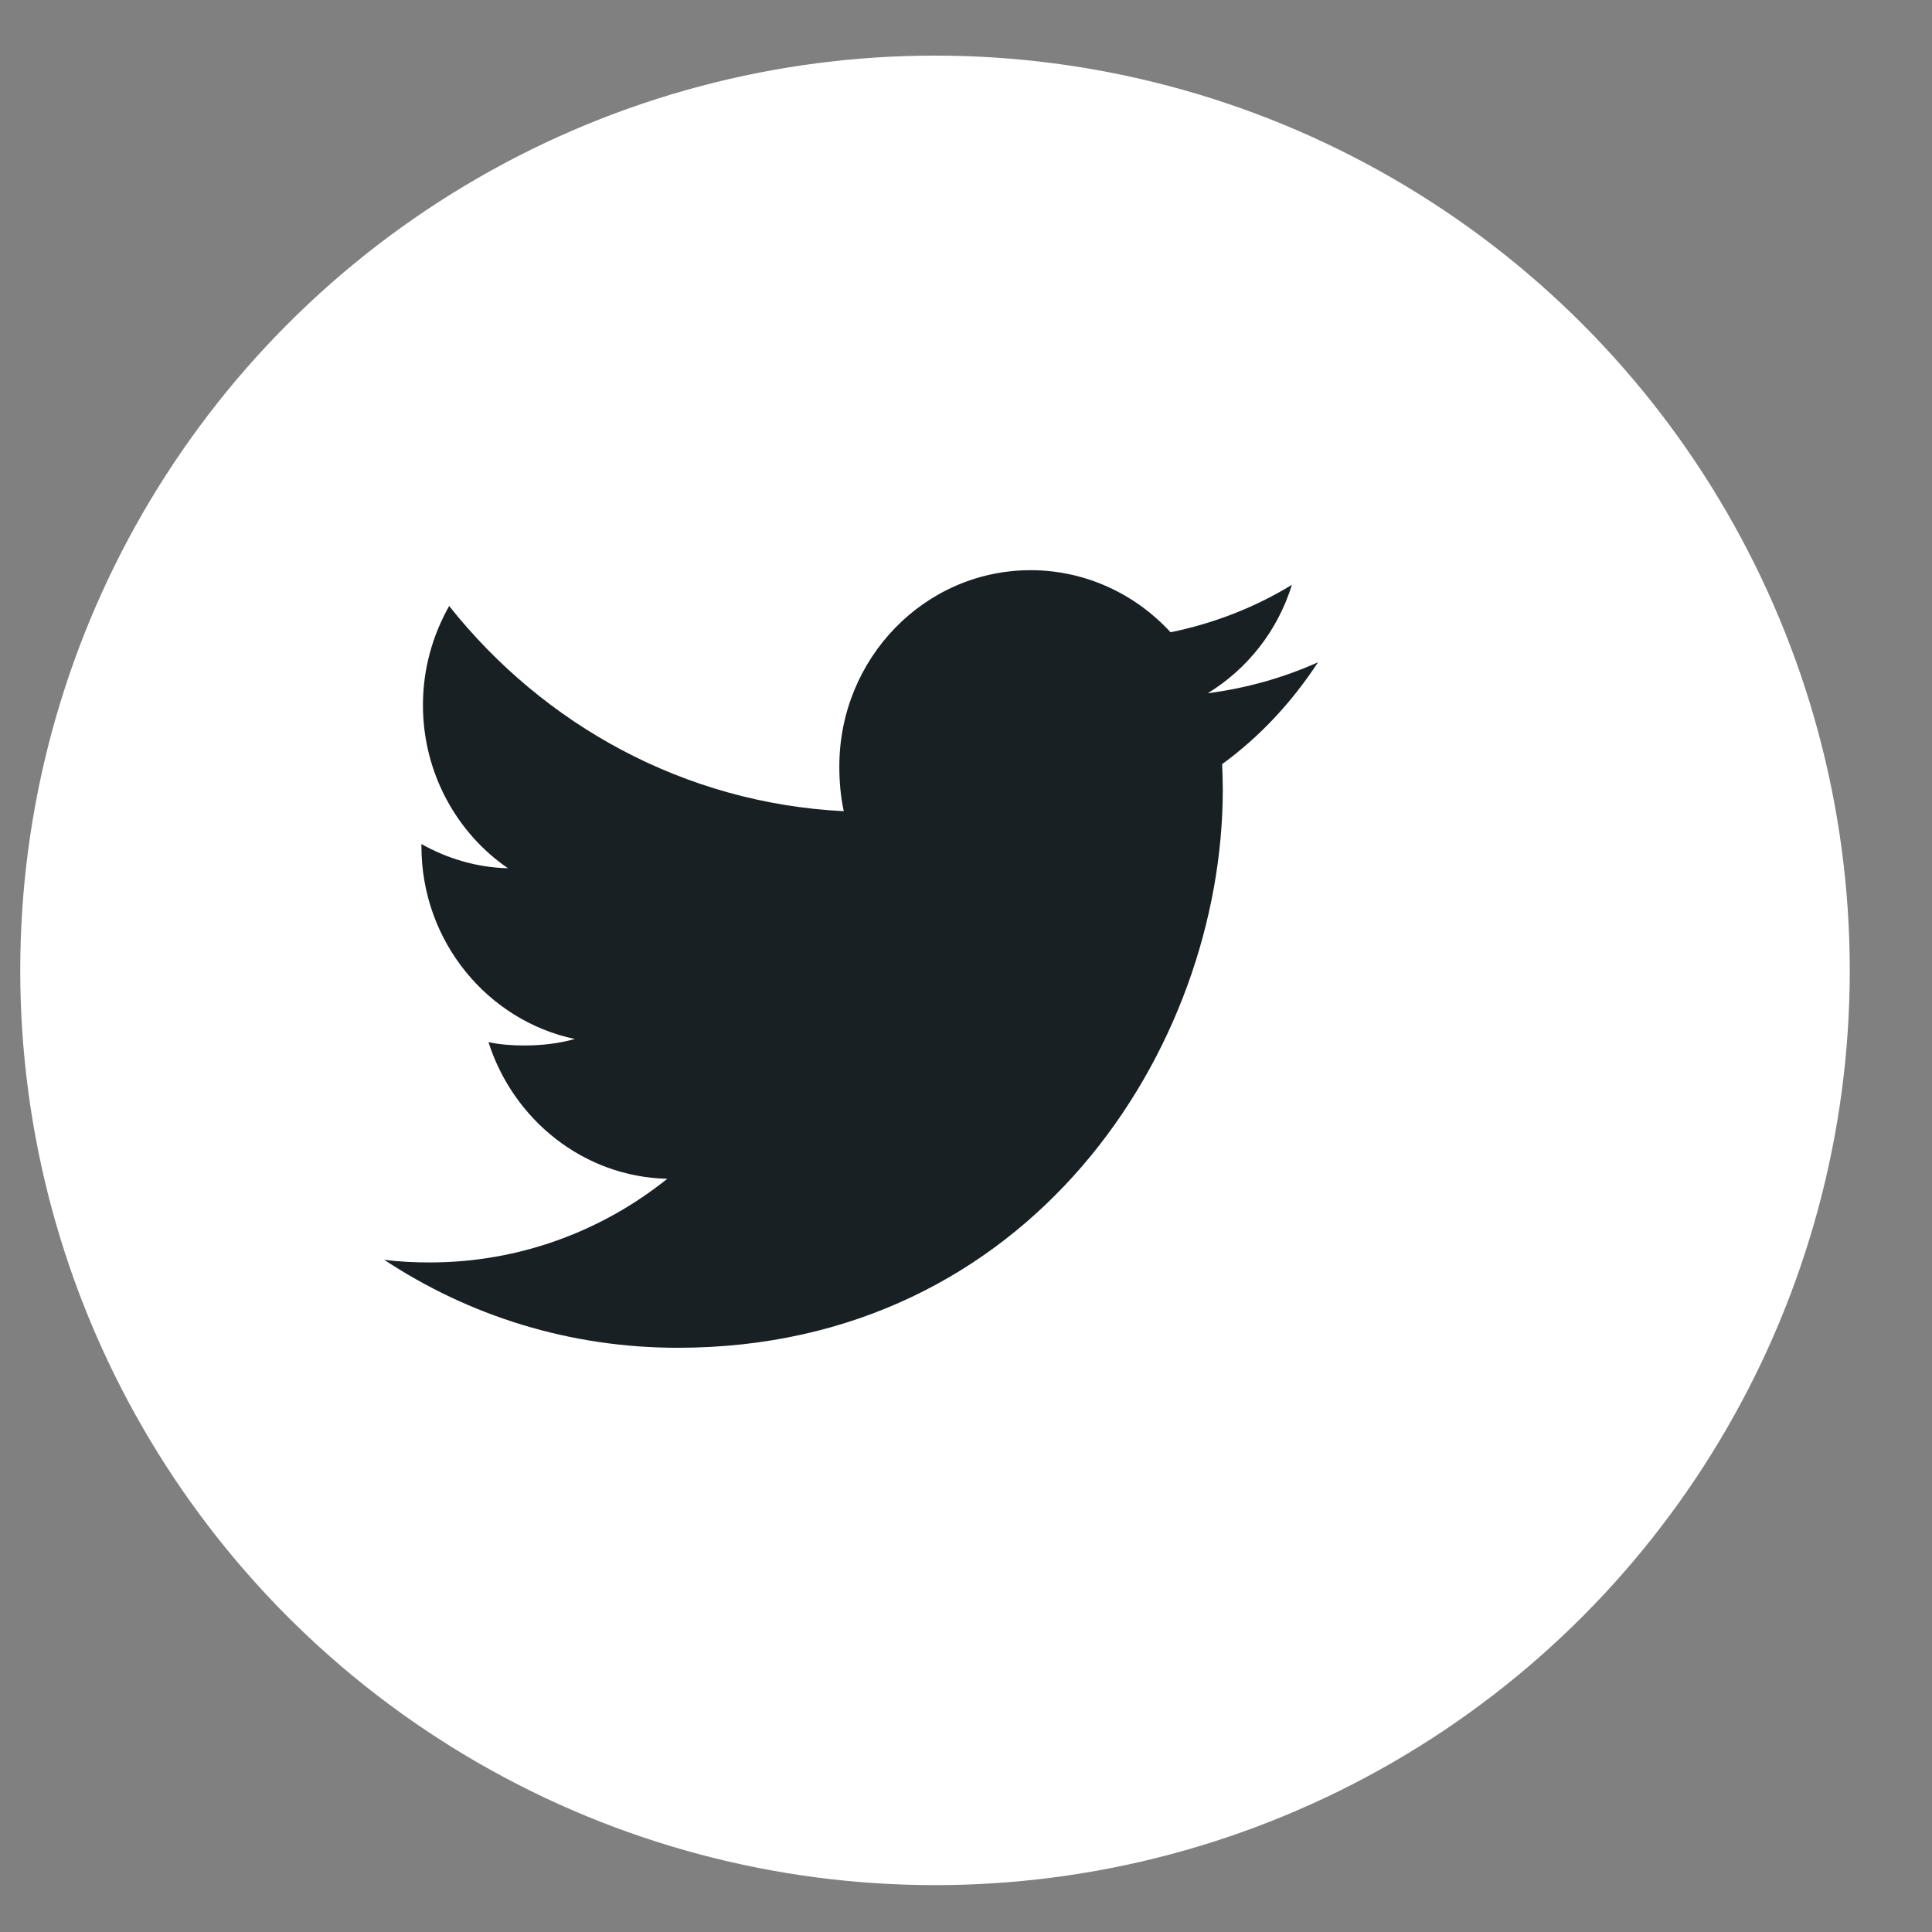 <svg width="23" height="23" viewBox="0 0 23 23" fill="none" xmlns="http://www.w3.org/2000/svg">
<rect x="0" y="0" width="23" height="23" fill="#808080" stroke="none"/>
<circle cx="11.131" cy="11.552" r="10.89" fill="white"/>
<path d="M15.691 7.884C15.277 8.07 14.837 8.193 14.378 8.253C14.85 7.964 15.211 7.509 15.38 6.962C14.94 7.231 14.453 7.421 13.935 7.527C13.517 7.071 12.92 6.788 12.27 6.788C11.008 6.788 9.992 7.838 9.992 9.124C9.992 9.31 10.008 9.488 10.045 9.657C8.15 9.562 6.473 8.632 5.347 7.214C5.15 7.564 5.035 7.964 5.035 8.395C5.035 9.204 5.441 9.921 6.047 10.336C5.681 10.329 5.322 10.22 5.017 10.048C5.017 10.055 5.017 10.064 5.017 10.074C5.017 11.209 5.808 12.152 6.844 12.369C6.658 12.421 6.456 12.446 6.246 12.446C6.1 12.446 5.953 12.437 5.815 12.406C6.11 13.331 6.948 14.011 7.944 14.033C7.169 14.655 6.184 15.029 5.118 15.029C4.931 15.029 4.752 15.021 4.573 14.997C5.582 15.664 6.779 16.045 8.069 16.045C12.264 16.045 14.557 12.485 14.557 9.399C14.557 9.295 14.553 9.196 14.549 9.097C15.001 8.768 15.381 8.357 15.691 7.884Z" fill="#192023"/>
</svg>
